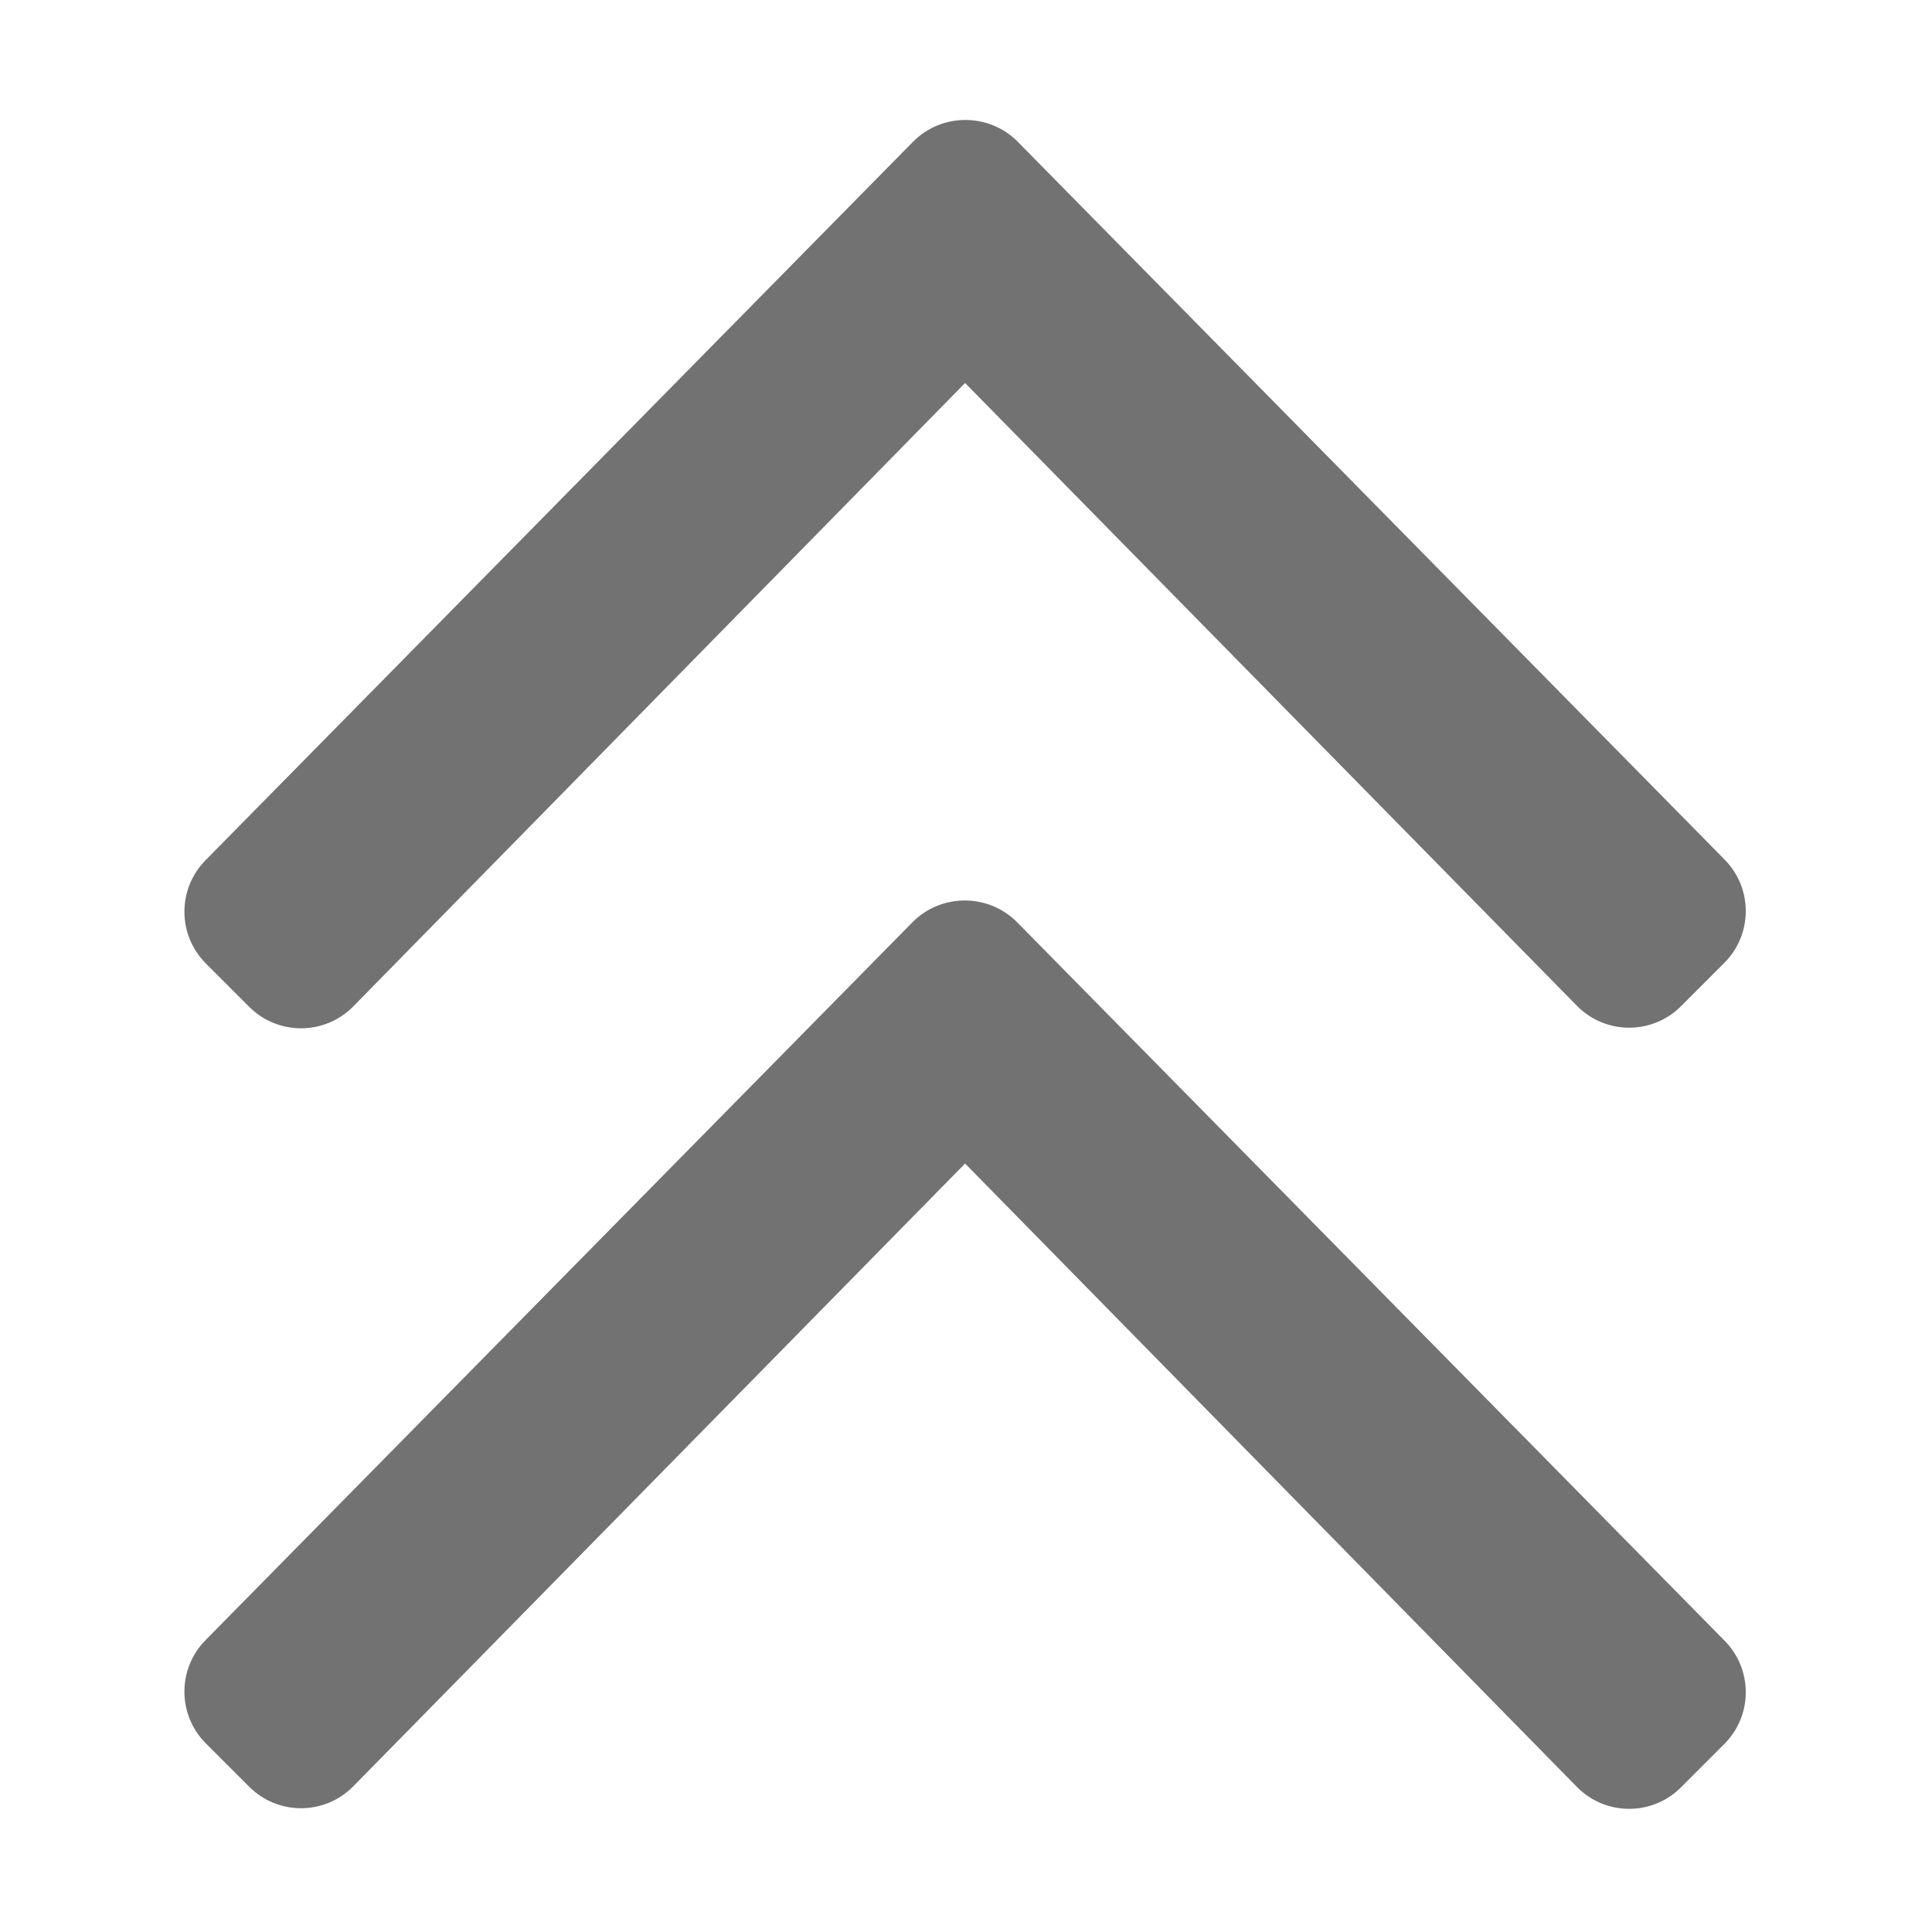 ﻿<?xml version='1.0' encoding='UTF-8'?>
<svg viewBox="-3.057 9.887 32 32" xmlns="http://www.w3.org/2000/svg">
  <g transform="matrix(0.101, 0, 0, 0.101, 0, 0)">
    <path d="M136.5, 249.1L252.5, 366.9C257.2, 371.6 257.2, 379.2 252.5, 383.9L245.4, 391C240.7, 395.7 233.1, 395.7 228.4, 391L128, 288.7L27.6, 390.9C22.9, 395.6 15.3, 395.6 10.6, 390.9L3.5, 383.8C-1.2, 379.1 -1.2, 371.5 3.5, 366.8L119.5, 249C124.2, 244.4 131.8, 244.4 136.5, 249.1zM119.5, 121.1L3.5, 238.9C-1.2, 243.6 -1.2, 251.2 3.5, 255.9L10.6, 263C15.3, 267.7 22.9, 267.7 27.6, 263L128, 160.7L228.4, 262.9C233.1, 267.6 240.7, 267.6 245.4, 262.9L252.5, 255.8C257.2, 251.1 257.2, 243.5 252.5, 238.8L136.5, 121C131.8, 116.4 124.2, 116.4 119.5, 121.1z" fill="#727272" fill-opacity="1" class="Black" />
  </g>
</svg>